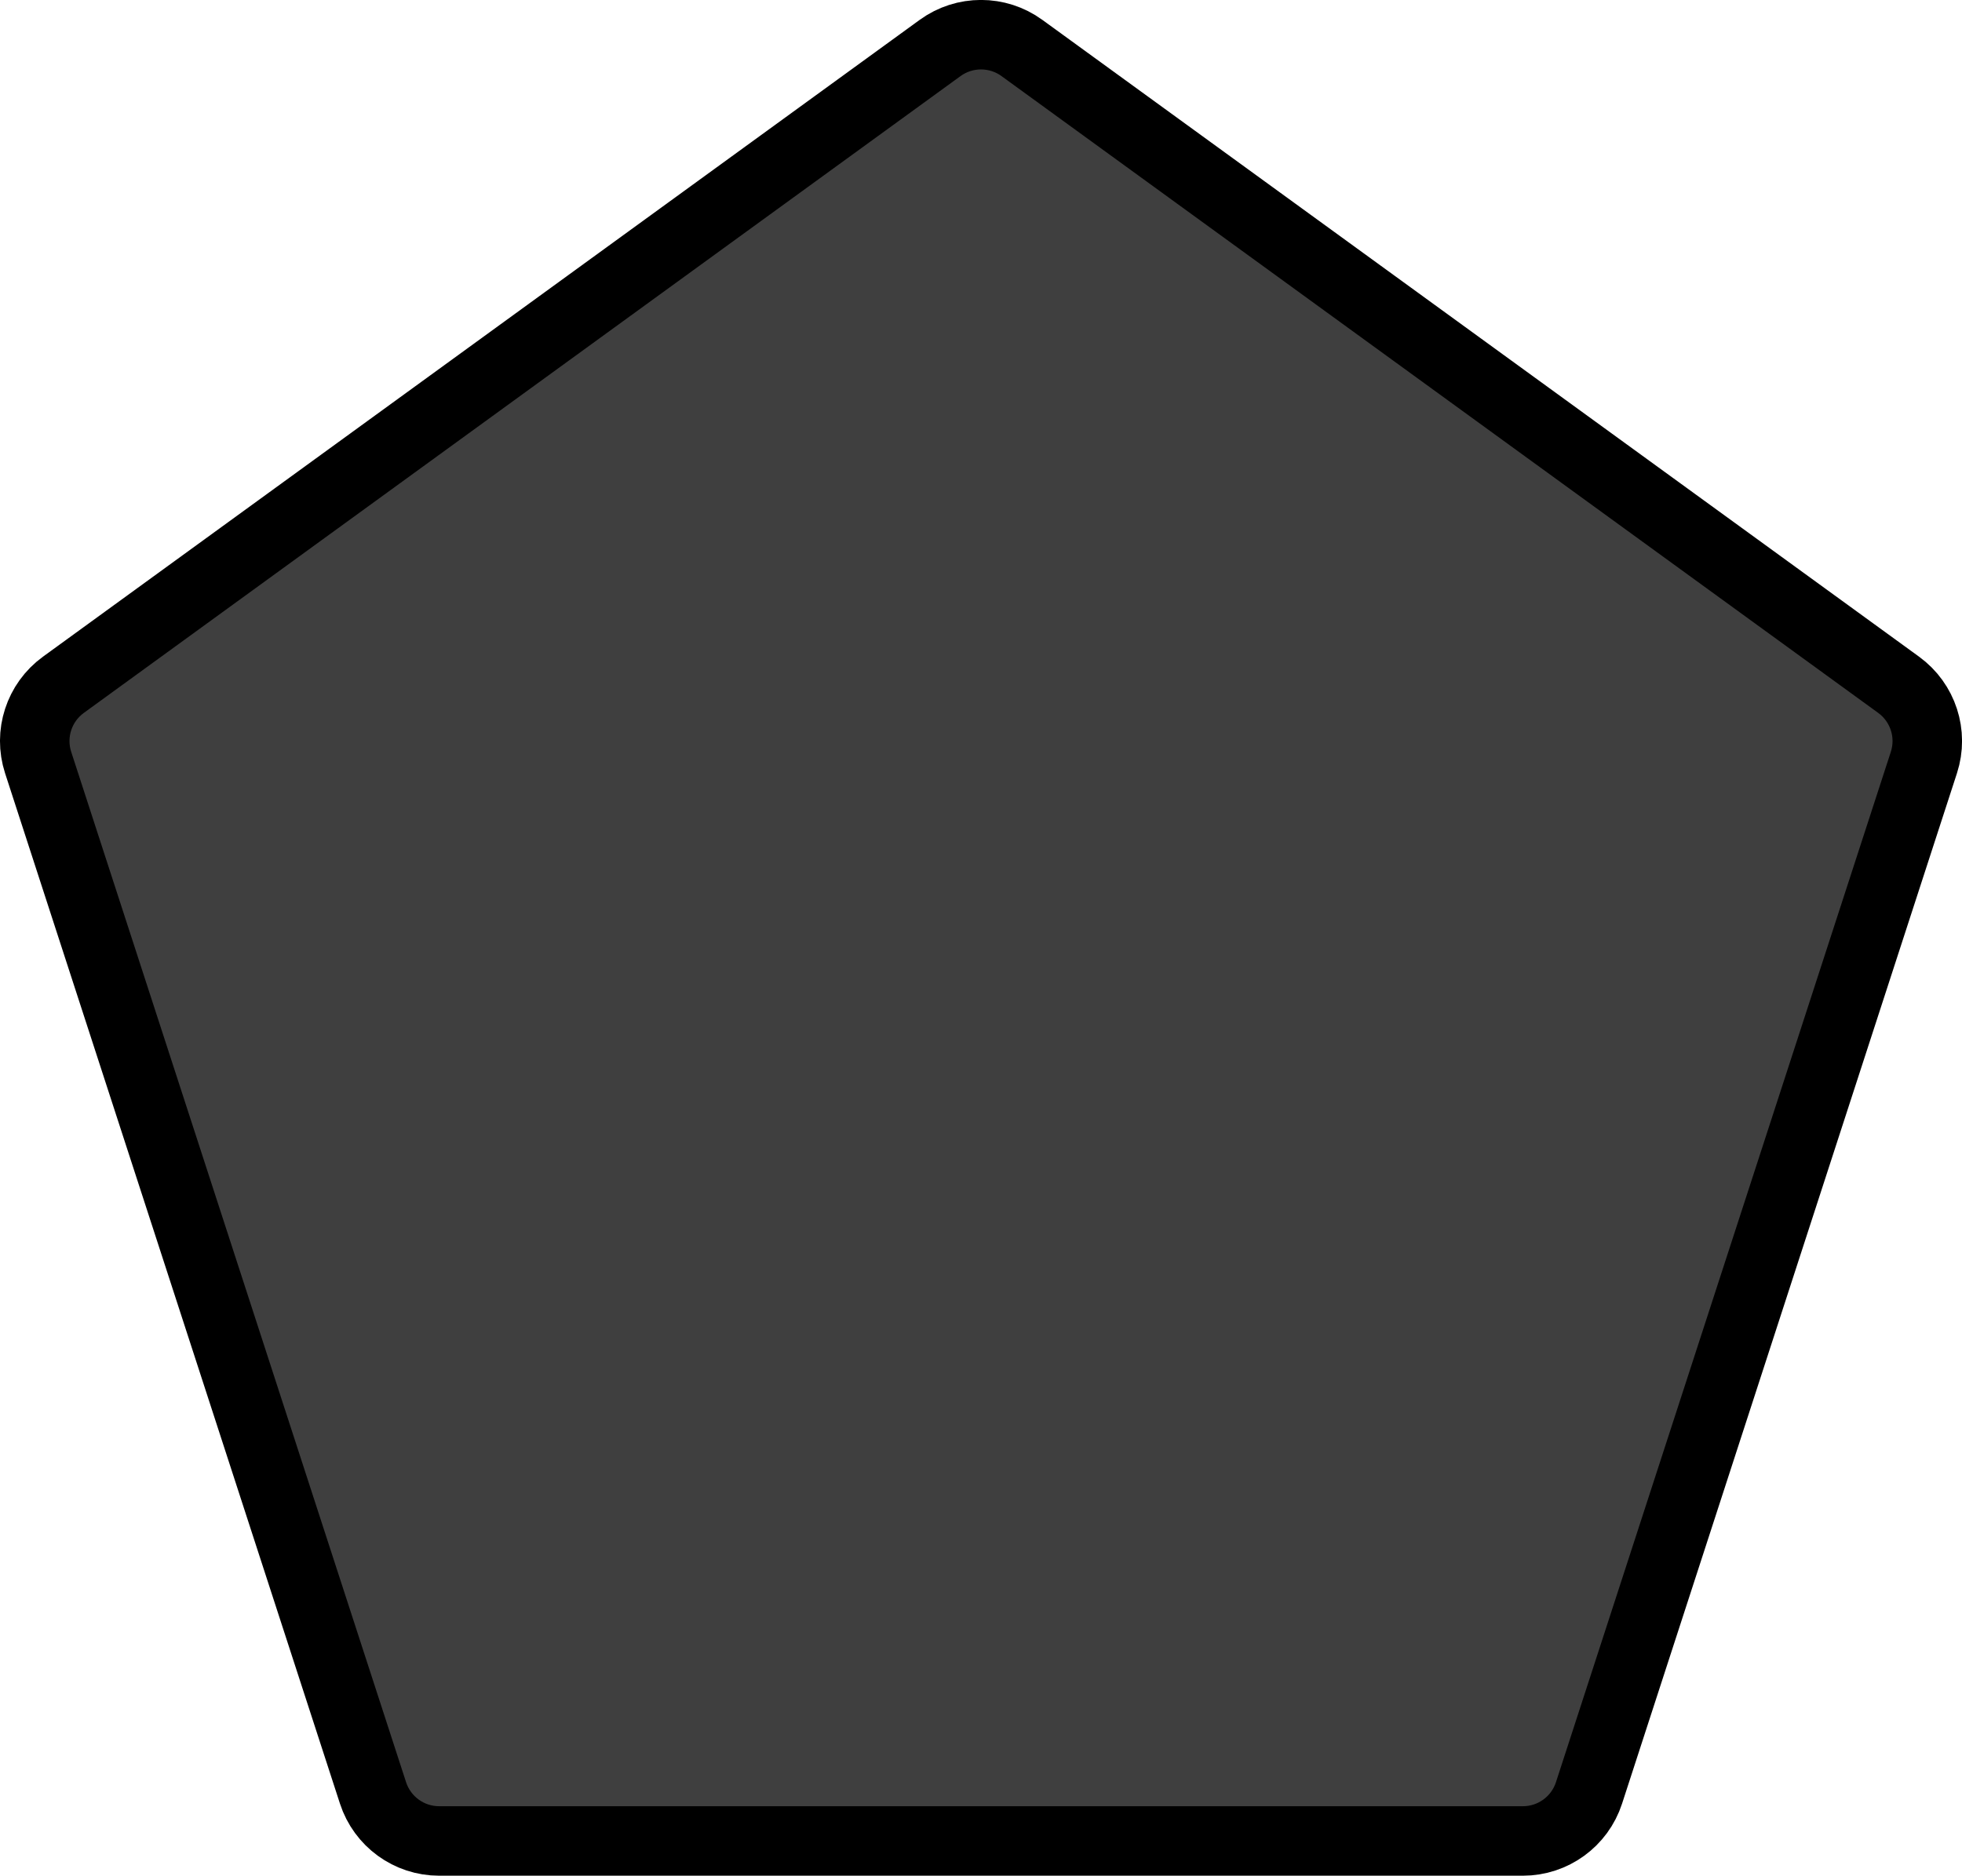 <svg xmlns="http://www.w3.org/2000/svg" xmlns:svg="http://www.w3.org/2000/svg" id="emoji" width="56.457" height="53.987" version="1.1" viewBox="0 0 56.457 53.987"><g id="line-supplement" transform="translate(-8.001,-7.002)"><path id="path1" fill="#000" d="m 34.824,8.451 c 0.701,-0.509 1.651,-0.509 2.352,0 L 62.405,26.781 c 0.701,0.51 0.994,1.412 0.727,2.236 l -9.637,29.659 c -0.268,0.824 -1.036,1.382 -1.902,1.382 H 20.407 c -0.866,0 -1.634,-0.558 -1.902,-1.382 L 8.868,29.017 c -0.267,-0.824 0.026,-1.726 0.727,-2.236 z"/></g><g id="color" transform="translate(-8.001,-7.002)"><path id="path2" fill="#3f3f3f" d="m 34.824,8.451 c 0.701,-0.509 1.651,-0.509 2.352,0 L 62.405,26.781 c 0.701,0.51 0.994,1.412 0.727,2.236 l -9.637,29.659 c -0.268,0.824 -1.036,1.382 -1.902,1.382 H 20.407 c -0.866,0 -1.634,-0.558 -1.902,-1.382 L 8.868,29.017 c -0.267,-0.824 0.026,-1.726 0.727,-2.236 z"/></g><g id="line" transform="translate(-8.001,-7.002)"><path id="path3" fill="none" stroke="#000" stroke-width="2" d="m 35.054,8.382 c 0.701,-0.509 1.651,-0.509 2.352,0 l 25.229,18.33 c 0.701,0.51 0.994,1.412 0.727,2.236 l -9.637,29.659 c -0.268,0.824 -1.036,1.382 -1.902,1.382 h -31.186 c -0.866,0 -1.634,-0.558 -1.902,-1.382 L 9.098,28.948 c -0.267,-0.824 0.026,-1.726 0.727,-2.236 z"/></g></svg>